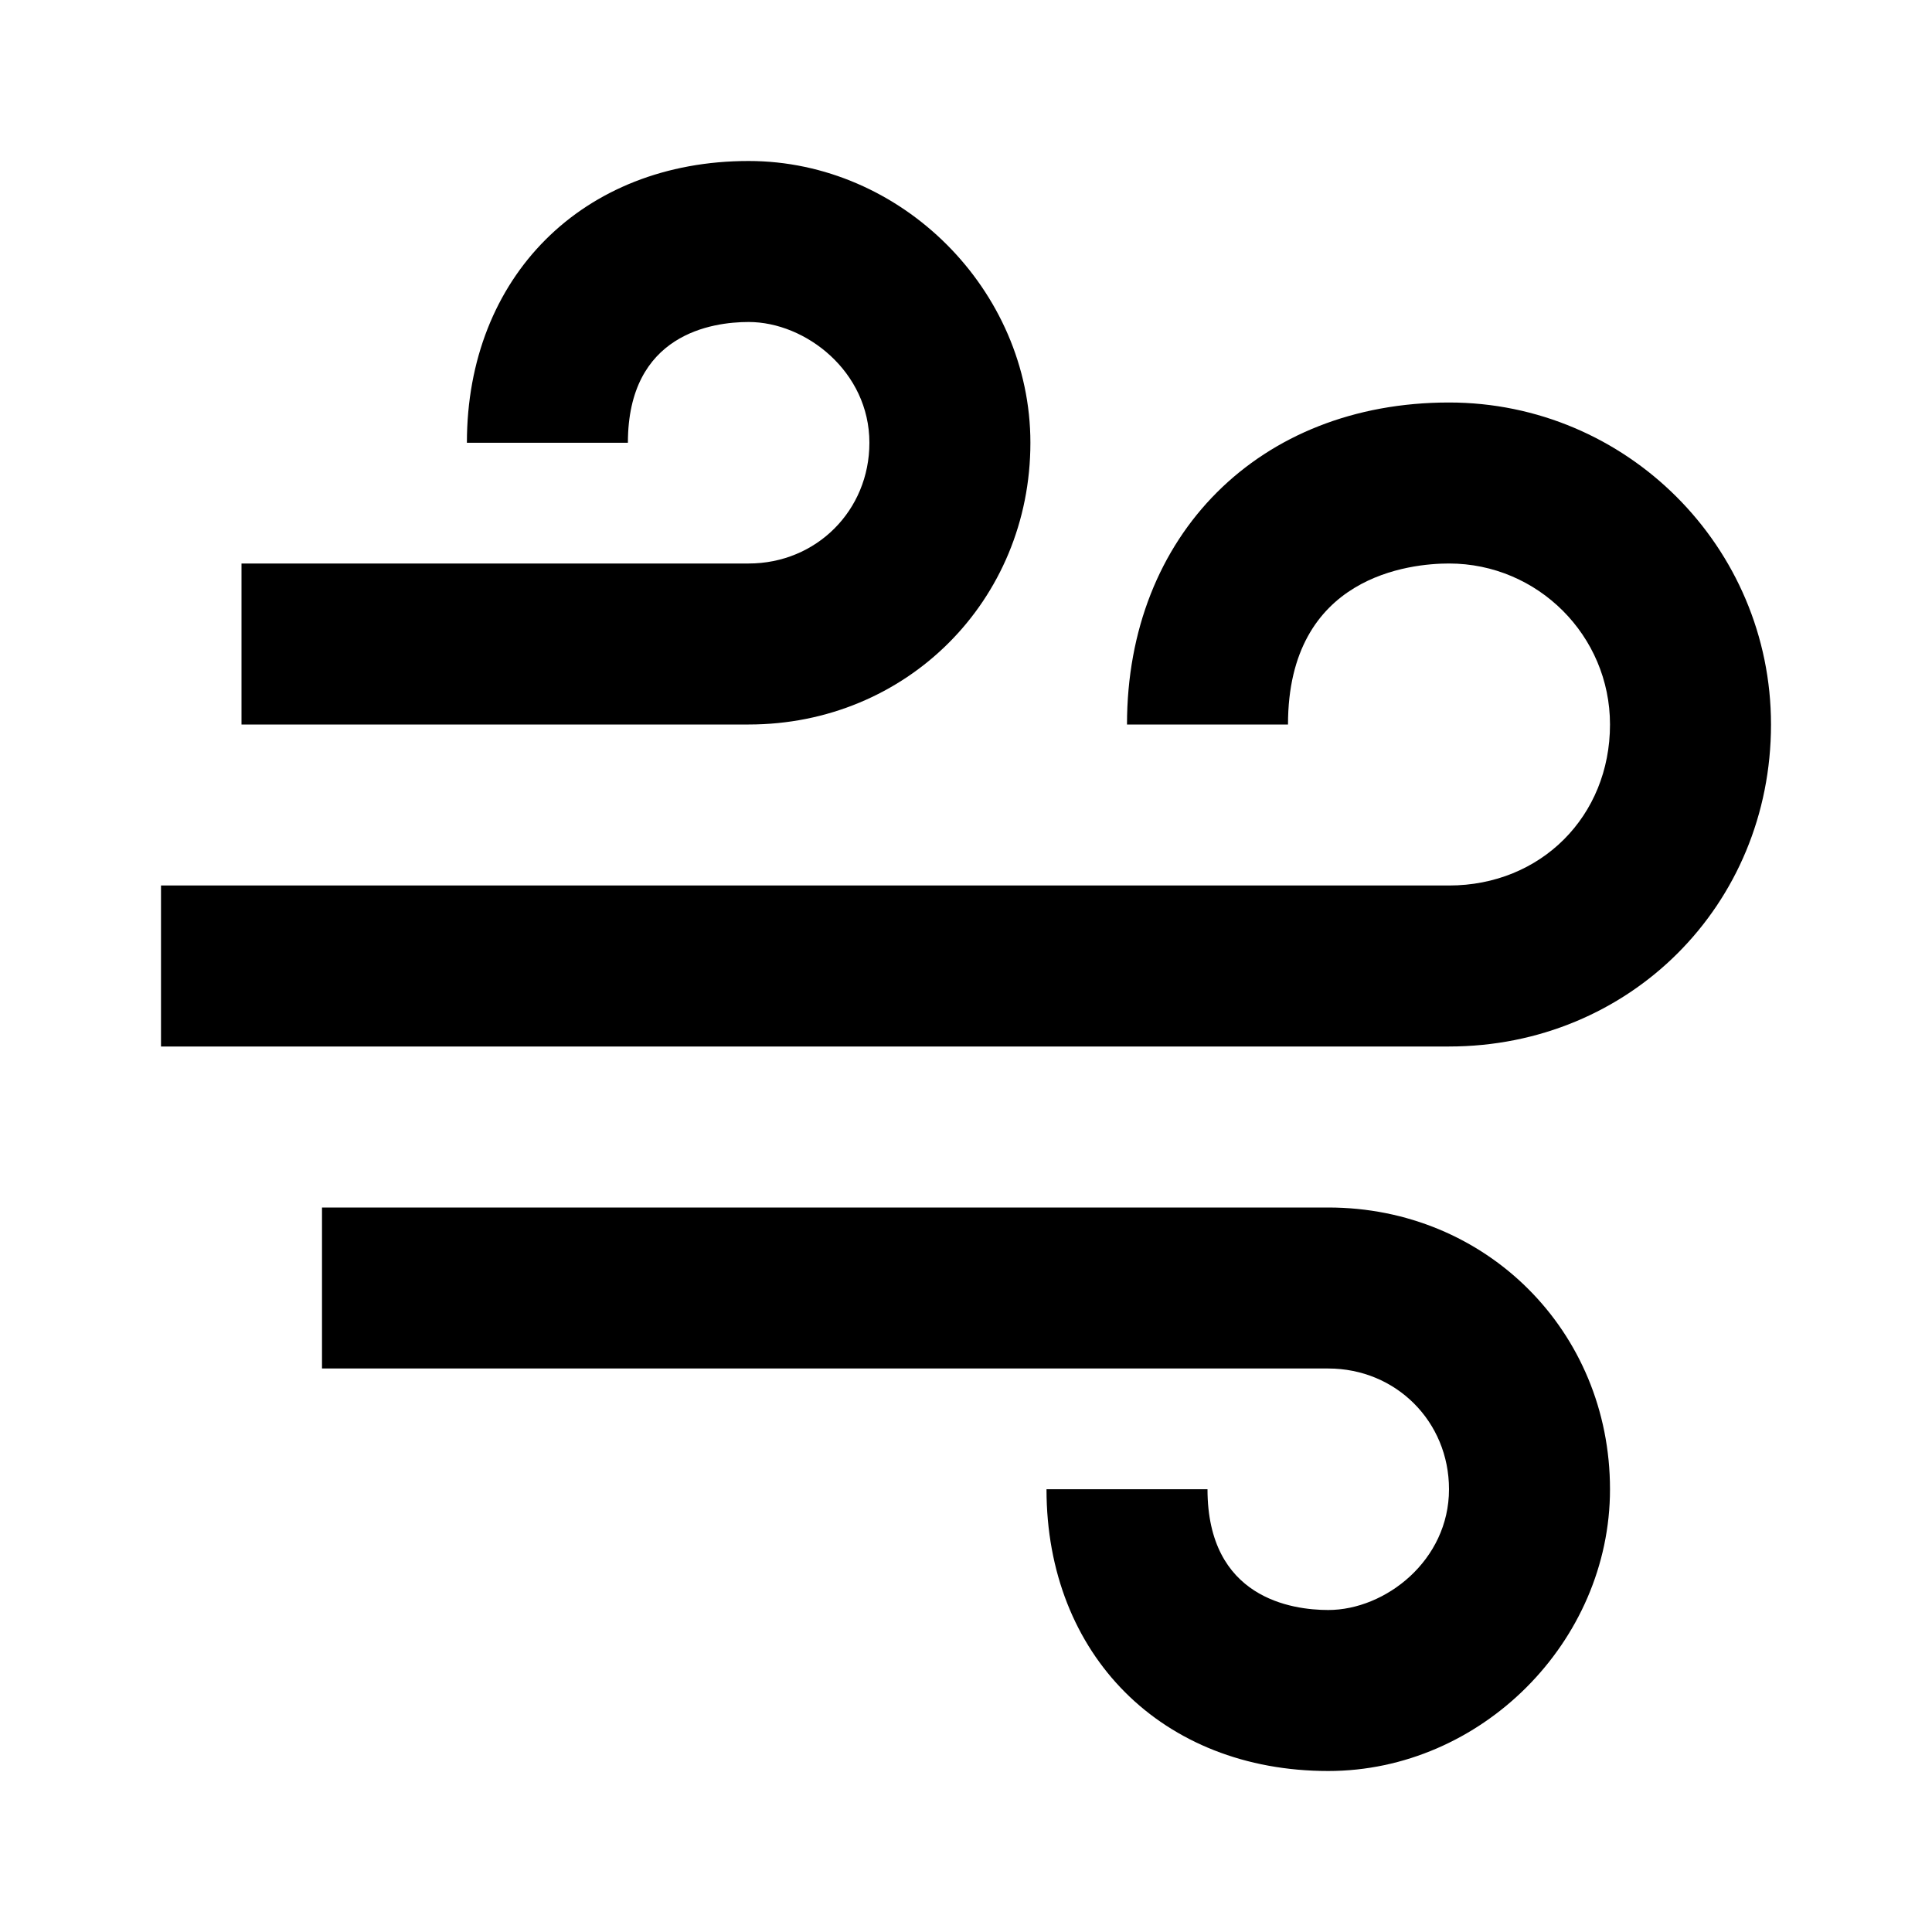 <svg width="24" height="24" viewBox="0 0 24 24" fill="none" xmlns="http://www.w3.org/2000/svg">
<path d="M18 5C15.645 5 14 6.645 14 9H16C16 7.144 17.531 7 18 7C19.103 7 20 7.897 20 9C20 10.14 19.141 11 18 11H2V13H18C20.243 13 22 11.243 22 9C22 6.794 20.206 5 18 5Z" fill="black"/>
<path d="M16.5 15H4V17H16.5C17.341 17 18 17.659 18 18.5C18 19.384 17.21 20 16.5 20C16.049 20 15 19.854 15 18.5H13C13 20.561 14.439 22 16.5 22C18.397 22 20 20.397 20 18.5C20 16.537 18.463 15 16.5 15Z" fill="black"/>
<path d="M12.8 5.5C12.8 3.603 11.197 2 9.3 2C7.239 2 5.8 3.439 5.8 5.5H7.8C7.8 4.146 8.849 4 9.3 4C10.009 4 10.8 4.616 10.8 5.5C10.8 6.341 10.141 7 9.3 7H3V9H9.3C11.262 9 12.8 7.462 12.8 5.5Z" fill="black"/>
</svg>
